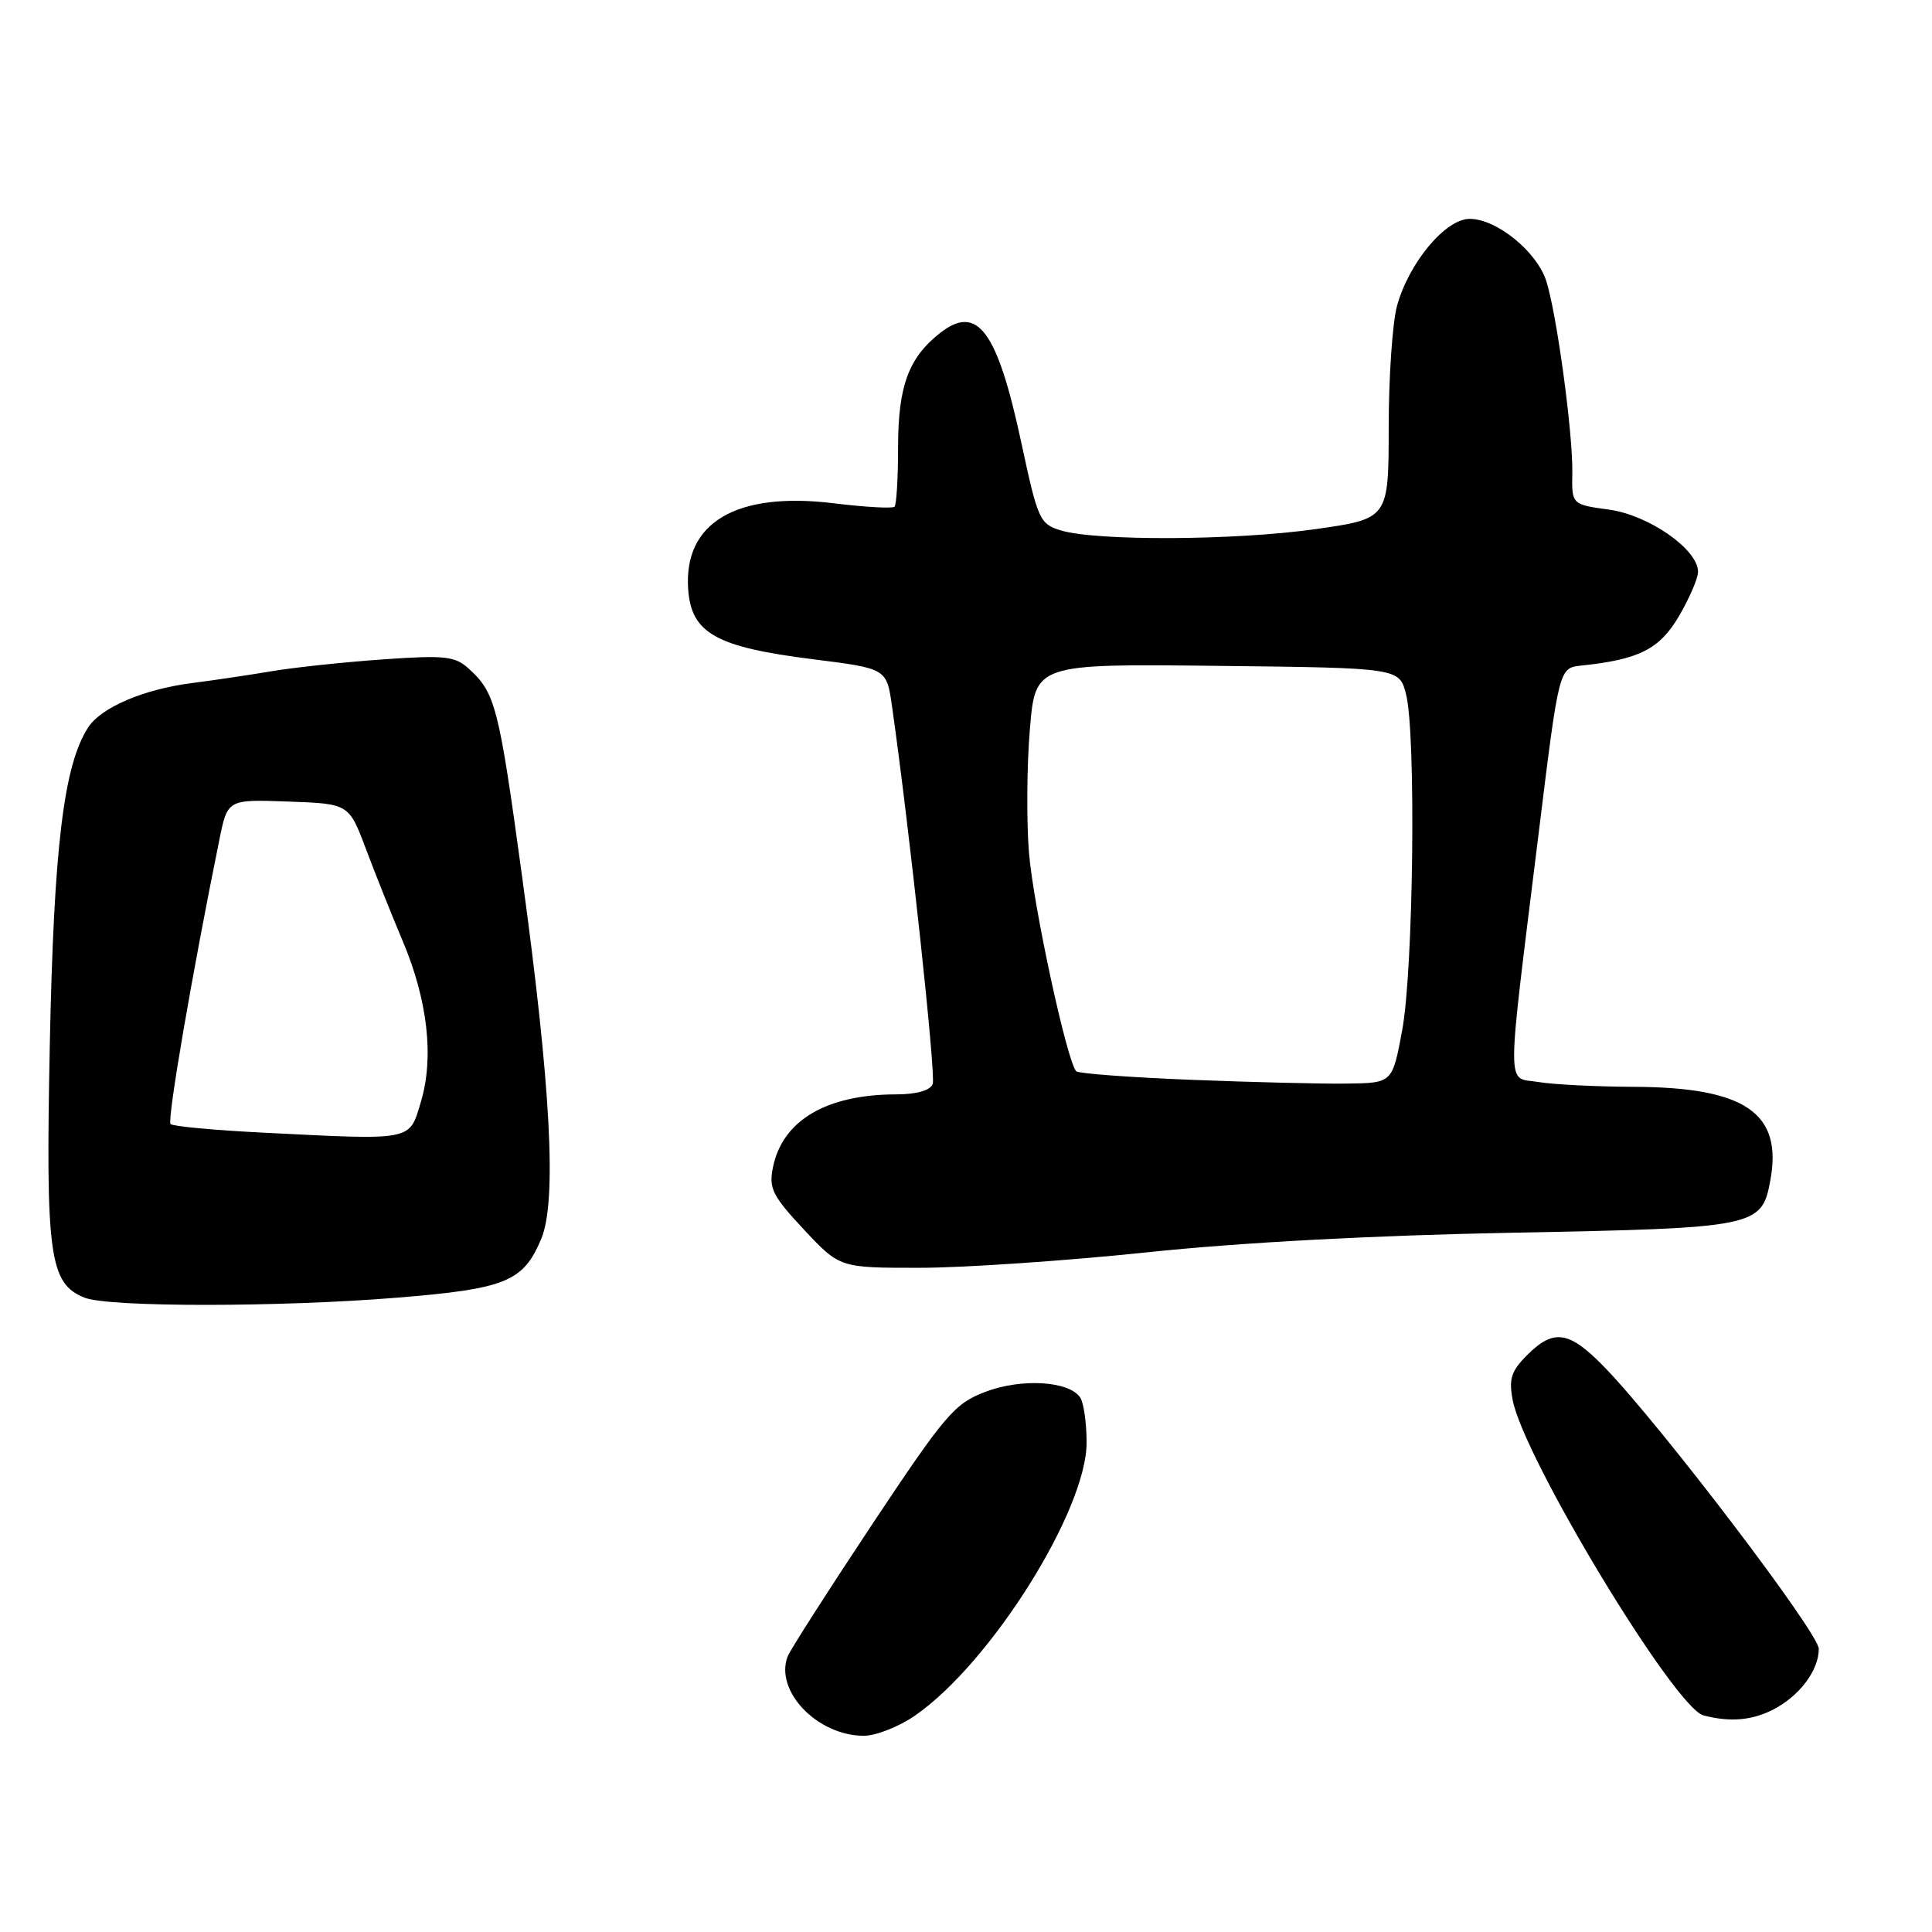 <?xml version="1.0" encoding="UTF-8" standalone="no"?>
<!DOCTYPE svg PUBLIC "-//W3C//DTD SVG 1.1//EN" "http://www.w3.org/Graphics/SVG/1.1/DTD/svg11.dtd" >
<svg xmlns="http://www.w3.org/2000/svg" xmlns:xlink="http://www.w3.org/1999/xlink" version="1.1" viewBox="0 0 256 256">
 <g >
 <path fill="currentColor"
d=" M 121.28 227.30 C 131.28 220.37 144.01 200.09 143.98 191.13 C 143.98 188.59 143.60 185.92 143.15 185.21 C 141.74 182.99 135.36 182.59 130.55 184.43 C 126.47 185.99 125.27 187.39 115.53 202.04 C 109.71 210.80 104.69 218.65 104.37 219.48 C 102.61 224.06 108.30 229.99 114.45 230.00 C 116.07 230.00 119.14 228.79 121.28 227.30 Z  M 234.99 226.51 C 238.46 224.71 241.00 221.32 241.00 218.48 C 241.00 216.39 220.21 189.05 212.69 181.25 C 207.95 176.34 205.90 176.00 202.35 179.56 C 200.25 181.66 199.91 182.71 200.43 185.48 C 201.87 193.17 221.92 226.32 225.72 227.30 C 229.25 228.22 232.15 227.97 234.99 226.51 Z  M 52.60 171.95 C 67.01 170.78 69.33 169.84 71.71 164.17 C 73.81 159.19 73.00 143.97 69.14 115.85 C 66.09 93.55 65.63 91.79 62.11 88.60 C 60.28 86.94 58.98 86.80 50.77 87.37 C 45.67 87.73 39.02 88.43 36.00 88.94 C 32.98 89.45 28.25 90.15 25.50 90.50 C 19.05 91.32 13.41 93.73 11.68 96.39 C 8.44 101.39 7.13 112.26 6.60 138.38 C 6.04 166.44 6.54 170.08 11.21 171.95 C 14.36 173.22 37.01 173.22 52.60 171.95 Z  M 152.00 165.94 C 164.38 164.63 182.09 163.69 200.50 163.34 C 232.62 162.73 233.43 162.57 234.56 156.51 C 236.26 147.50 231.30 144.07 216.50 144.01 C 211.55 143.99 205.85 143.71 203.83 143.37 C 199.55 142.66 199.54 145.56 203.93 110.00 C 206.58 88.50 206.58 88.50 209.54 88.19 C 217.20 87.39 219.91 86.01 222.48 81.63 C 223.86 79.26 225.00 76.62 225.00 75.77 C 225.00 72.80 218.49 68.26 213.22 67.53 C 208.26 66.85 208.26 66.85 208.34 62.67 C 208.43 57.44 206.28 41.58 204.89 37.24 C 203.63 33.32 198.30 29.00 194.74 29.00 C 191.54 29.00 186.71 34.78 185.12 40.50 C 184.51 42.70 184.01 49.95 184.01 56.62 C 184.00 68.74 184.00 68.74 174.25 70.12 C 163.65 71.62 145.26 71.71 140.56 70.28 C 137.77 69.43 137.52 68.87 135.34 58.70 C 132.14 43.77 129.52 40.23 124.54 44.14 C 120.38 47.42 119.00 51.19 119.00 59.28 C 119.00 63.34 118.79 66.88 118.53 67.14 C 118.26 67.40 114.65 67.20 110.49 66.69 C 97.55 65.10 90.54 69.25 91.19 78.12 C 91.61 83.91 94.89 85.74 107.69 87.35 C 117.48 88.58 117.48 88.58 118.19 93.54 C 120.51 109.81 124.03 142.48 123.59 143.64 C 123.26 144.49 121.47 145.00 118.78 145.01 C 109.48 145.02 103.66 148.47 102.41 154.72 C 101.86 157.47 102.36 158.47 106.53 162.93 C 111.27 168.00 111.27 168.00 121.89 167.99 C 127.72 167.99 141.28 167.06 152.00 165.94 Z  M 34.83 150.08 C 28.41 149.76 22.91 149.25 22.60 148.94 C 22.12 148.45 25.48 128.88 29.08 111.21 C 30.16 105.92 30.16 105.92 38.19 106.21 C 46.23 106.50 46.23 106.50 48.49 112.50 C 49.73 115.80 51.92 121.29 53.36 124.69 C 56.68 132.56 57.53 140.12 55.77 146.00 C 54.20 151.23 54.90 151.09 34.83 150.08 Z  M 157.83 143.08 C 149.76 142.76 142.91 142.25 142.61 141.95 C 141.39 140.72 136.91 119.99 136.34 112.94 C 136.01 108.78 136.06 101.46 136.46 96.67 C 137.18 87.96 137.18 87.96 161.30 88.23 C 185.42 88.50 185.42 88.50 186.31 92.00 C 187.65 97.25 187.29 128.47 185.80 136.50 C 184.50 143.50 184.50 143.50 178.50 143.58 C 175.20 143.63 165.90 143.40 157.83 143.08 Z "/>
</g>
</svg>